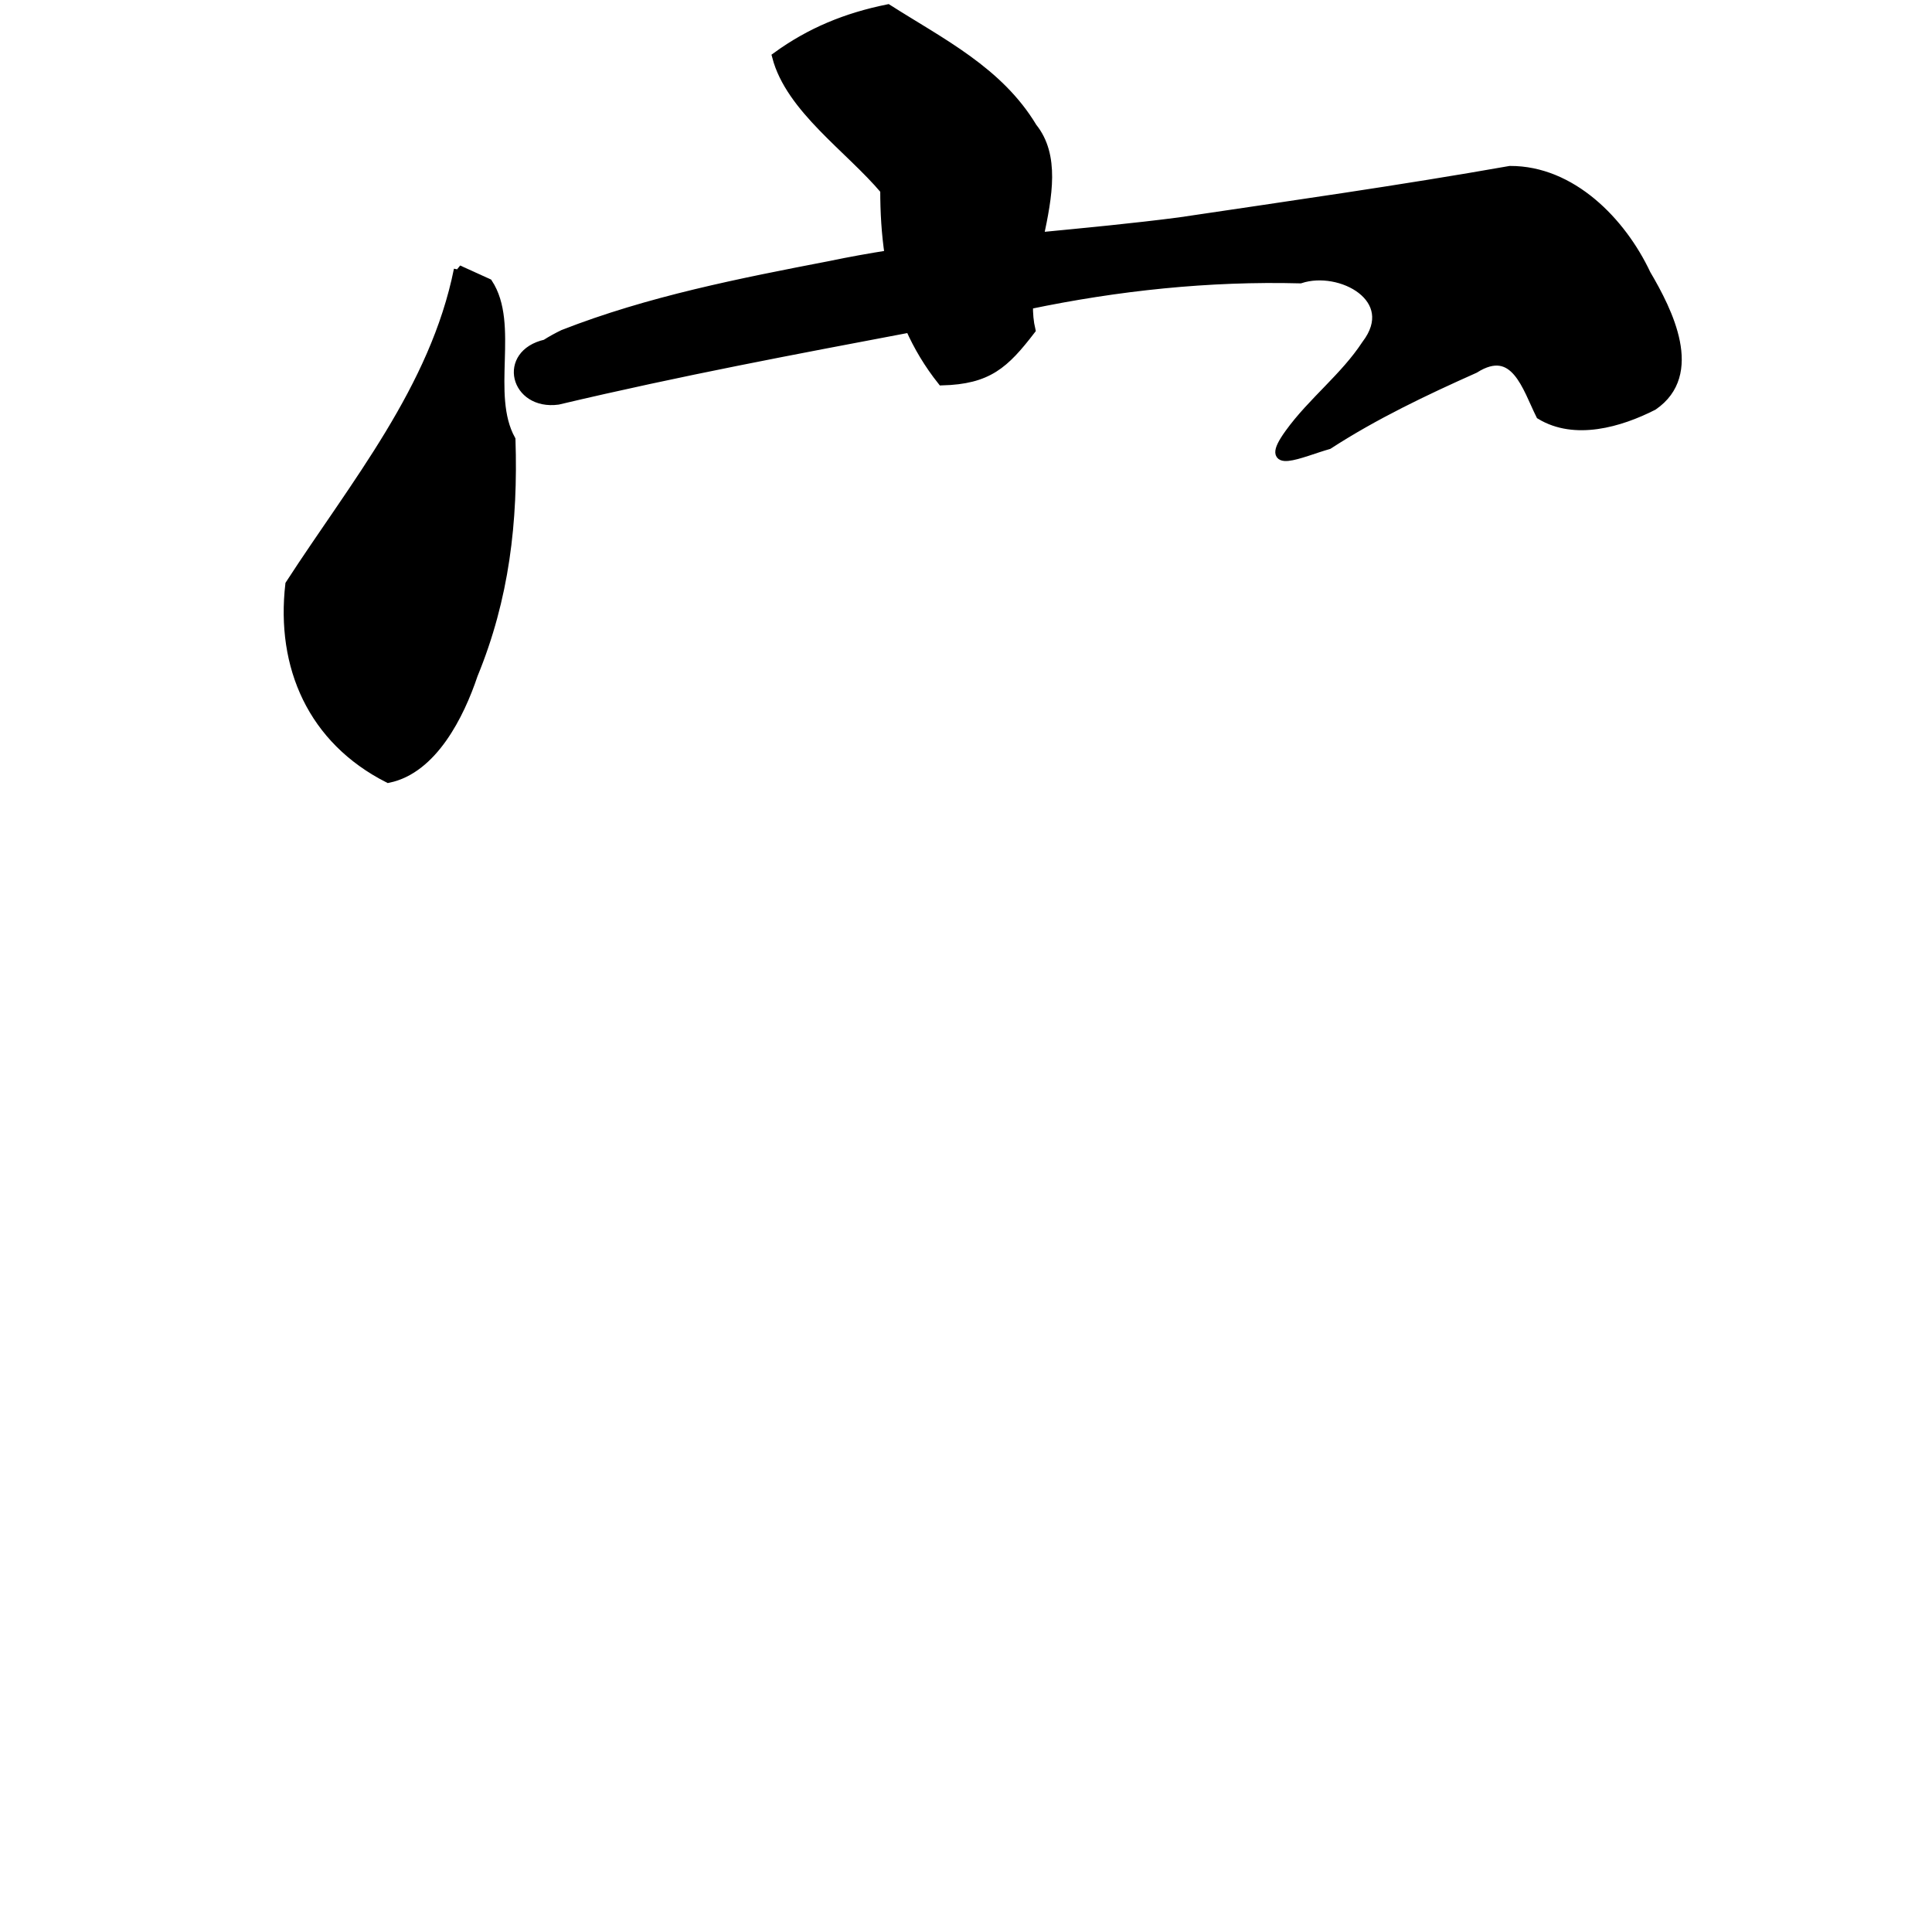 <?xml version="1.0" encoding="UTF-8" standalone="no"?>
<!-- Created with Inkscape (http://www.inkscape.org/) -->

<svg
   xmlns:dc="http://purl.org/dc/elements/1.1/"
   xmlns:cc="http://creativecommons.org/ns#"
   xmlns:rdf="http://www.w3.org/1999/02/22-rdf-syntax-ns#"
   xmlns:svg="http://www.w3.org/2000/svg"
   xmlns="http://www.w3.org/2000/svg"
   xmlns:sodipodi="http://sodipodi.sourceforge.net/DTD/sodipodi-0.dtd"
   xmlns:inkscape="http://www.inkscape.org/namespaces/inkscape"
   width="1000"
   height="1000"
   id="svg3173"
   version="1.1"
   inkscape:version="0.47 r22583"
   sodipodi:docname="5b80.svg"
   inkscape:export-filename="E:\chinese\yan\5b80.png"
   inkscape:export-xdpi="17.908815"
   inkscape:export-ydpi="17.908815">
  <title
     id="title2828">Bao Gai Tou Radical</title>
  <defs
     id="defs3175">
    <inkscape:perspective
       sodipodi:type="inkscape:persp3d"
       inkscape:vp_x="0 : 526.18109 : 1"
       inkscape:vp_y="0 : 1000 : 0"
       inkscape:vp_z="744.09448 : 526.18109 : 1"
       inkscape:persp3d-origin="372.04724 : 350.78739 : 1"
       id="perspective3181" />
    <inkscape:perspective
       id="perspective3191"
       inkscape:persp3d-origin="0.5 : 0.33333333 : 1"
       inkscape:vp_z="1 : 0.5 : 1"
       inkscape:vp_y="0 : 1000 : 0"
       inkscape:vp_x="0 : 0.5 : 1"
       sodipodi:type="inkscape:persp3d" />
    <inkscape:perspective
       id="perspective4006"
       inkscape:persp3d-origin="0.5 : 0.33333333 : 1"
       inkscape:vp_z="1 : 0.5 : 1"
       inkscape:vp_y="0 : 1000 : 0"
       inkscape:vp_x="0 : 0.5 : 1"
       sodipodi:type="inkscape:persp3d" />
    <inkscape:perspective
       id="perspective4034"
       inkscape:persp3d-origin="0.5 : 0.33333333 : 1"
       inkscape:vp_z="1 : 0.5 : 1"
       inkscape:vp_y="0 : 1000 : 0"
       inkscape:vp_x="0 : 0.5 : 1"
       sodipodi:type="inkscape:persp3d" />
    <inkscape:perspective
       id="perspective4081"
       inkscape:persp3d-origin="0.5 : 0.33333333 : 1"
       inkscape:vp_z="1 : 0.5 : 1"
       inkscape:vp_y="0 : 1000 : 0"
       inkscape:vp_x="0 : 0.5 : 1"
       sodipodi:type="inkscape:persp3d" />
    <inkscape:perspective
       id="perspective4147"
       inkscape:persp3d-origin="0.5 : 0.33333333 : 1"
       inkscape:vp_z="1 : 0.5 : 1"
       inkscape:vp_y="0 : 1000 : 0"
       inkscape:vp_x="0 : 0.5 : 1"
       sodipodi:type="inkscape:persp3d" />
    <inkscape:perspective
       id="perspective3895"
       inkscape:persp3d-origin="0.5 : 0.33333333 : 1"
       inkscape:vp_z="1 : 0.5 : 1"
       inkscape:vp_y="0 : 1000 : 0"
       inkscape:vp_x="0 : 0.5 : 1"
       sodipodi:type="inkscape:persp3d" />
    <inkscape:perspective
       id="perspective3091"
       inkscape:persp3d-origin="0.5 : 0.33333333 : 1"
       inkscape:vp_z="1 : 0.5 : 1"
       inkscape:vp_y="0 : 1000 : 0"
       inkscape:vp_x="0 : 0.5 : 1"
       sodipodi:type="inkscape:persp3d" />
  </defs>
  <sodipodi:namedview
     id="base"
     pagecolor="#ffffff"
     bordercolor="#666666"
     borderopacity="1.0"
     inkscape:pageopacity="0.0"
     inkscape:pageshadow="2"
     inkscape:zoom="0.49497475"
     inkscape:cx="171.85992"
     inkscape:cy="556.10296"
     inkscape:document-units="px"
     inkscape:current-layer="g3804"
     showgrid="false"
     inkscape:window-width="1440"
     inkscape:window-height="840"
     inkscape:window-x="-4"
     inkscape:window-y="-4"
     inkscape:window-maximized="1" />
  <g
     inkscape:label="Layer 1"
     inkscape:groupmode="layer"
     id="layer1"
     transform="translate(0,-52.362)">
    <g
       transform="matrix(4.609,0,0,4.609,-1379.215,-3787.68)"
       id="g3804"
       style="fill:#000000;fill-opacity:1">
      <g
         id="g4163"
         style="fill:#000000;fill-opacity:1">
        <path
           style="fill:#000000;stroke:#000000;stroke-width:4.609px;stroke-linecap:butt;stroke-linejoin:miter;stroke-opacity:1;fill-opacity:1"
           d="M 459.562 4.812 C 438.071 9.184 419.485 16.761 401.969 29.5 C 408.972 56.389 439.664 76.937 457.938 98.625 C 457.929 110.055 458.594 121.237 460.219 132.062 C 450.107 133.66 440.014 135.458 429.969 137.562 C 383.255 146.57 336.003 155.815 291.594 173.188 C 288.451 174.7 285.408 176.372 282.469 178.25 C 259.564 183.447 266.458 210.361 288.844 207.375 C 352.576 192.296 411.338 181.346 470.969 170.031 C 475.199 179.559 480.646 188.71 487.562 197.406 C 511.417 196.779 519.993 188.825 533.656 171.062 C 532.671 166.93 532.299 162.556 532.375 158 C 578.596 148.347 625.774 143.358 673 144.594 C 693.706 137.771 725.318 154.683 707.062 178.531 C 695.887 195.588 679.169 208.065 667.281 224.562 C 652.89 244.467 673.345 234.489 687.594 230.438 C 711.462 214.972 737.242 202.702 763.25 191.094 C 784.154 177.866 790.26 201.002 797.281 215.031 C 815.084 225.834 838.394 219.078 855.656 210.281 C 879.742 193.748 863.523 161.516 852.094 142.125 C 839.32 114.941 813.41 88.328 781.562 88.438 C 724.751 98.477 667.484 106.555 610.375 115.062 C 586.279 118.198 562.067 120.454 537.875 122.812 C 542.373 101.653 546.266 80.749 534.469 66.125 C 516.999 37.049 487.297 22.462 459.562 4.812 z "
           transform="matrix(0.217,0,0,0.217,299.224,833.106)"
           id="path5482" />
        <path
           sodipodi:nodetypes="ccccccc"
           style="fill:#000000;fill-opacity:1;stroke:#000000;stroke-width:1px;stroke-linecap:butt;stroke-linejoin:miter;stroke-opacity:1"
           d="m 350.714,863.434 c -2.689,13.386 -11.631,24.097 -18.929,35.357 -1.066,9.262 2.541,17.452 11.071,21.786 4.996,-1.023 8.027,-7.12 9.542,-11.641 3.54,-8.607 4.527,-17.188 4.236,-26.402 -2.813,-5.08 0.476,-12.932 -2.573,-17.579 -1.116,-0.507 -2.232,-1.014 -3.348,-1.522 z"
           id="path5484" />
      </g>
    </g>
  </g>
</svg>

